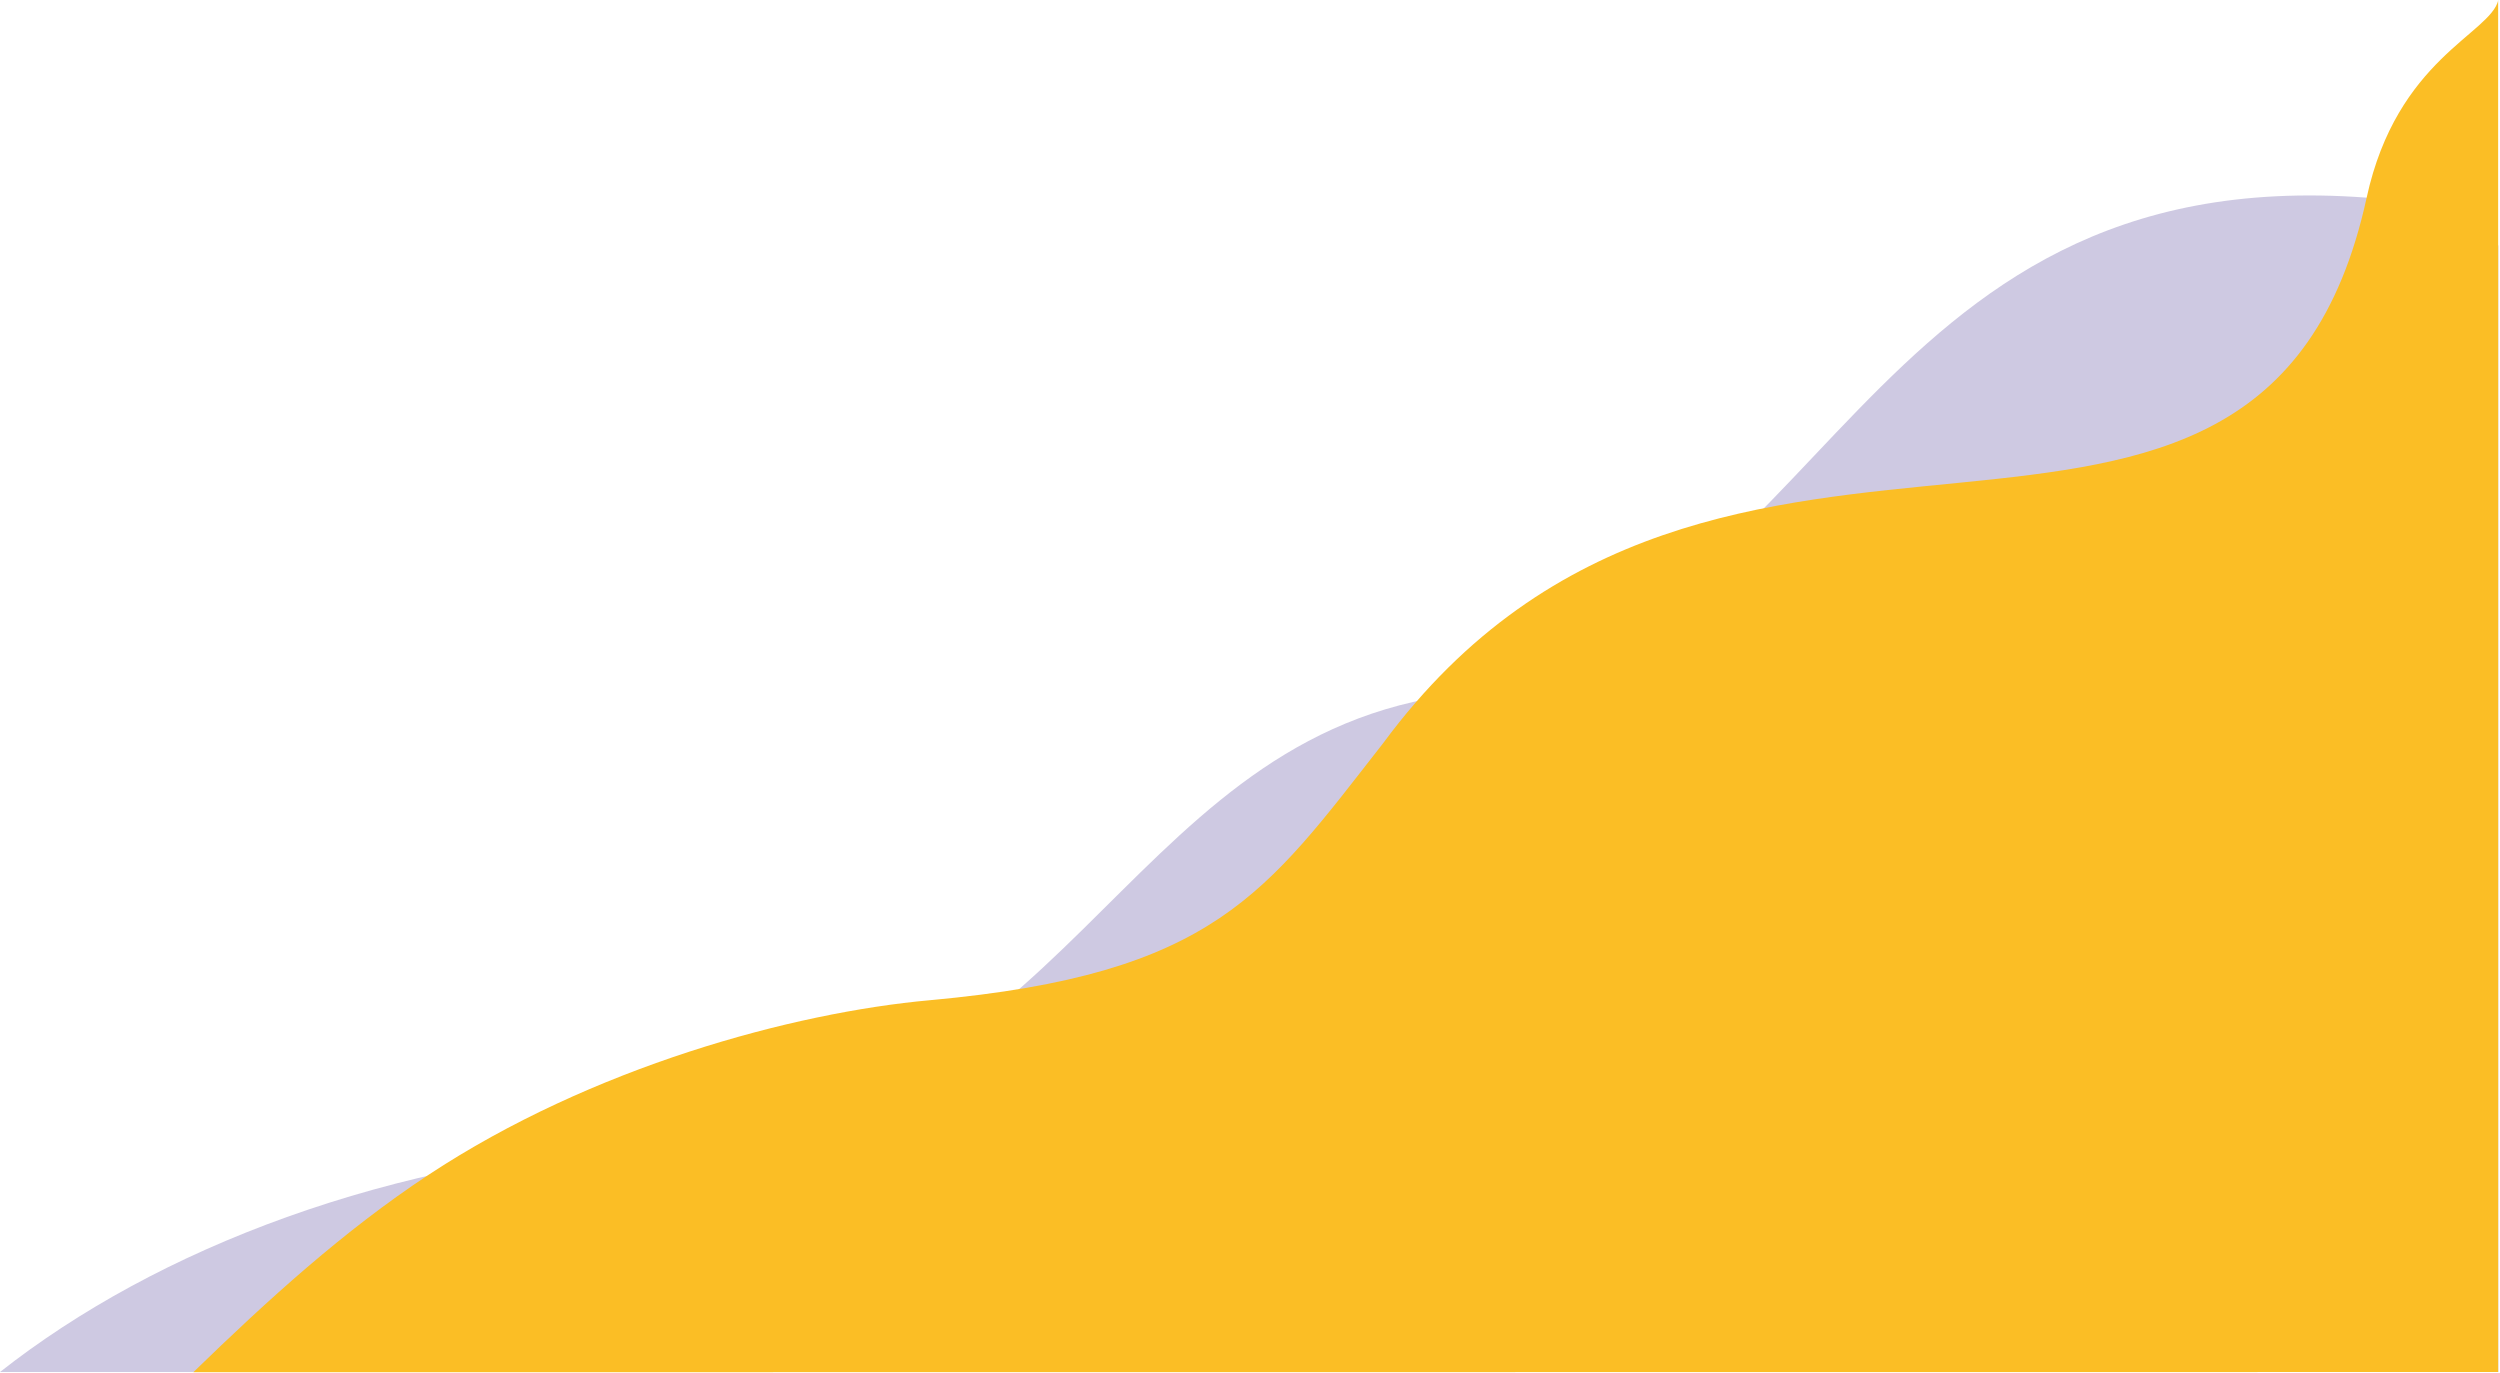 <svg width="1213" height="666" viewBox="0 0 1213 666" fill="none" xmlns="http://www.w3.org/2000/svg">
<g clip-path="url(#clip0)">
<path d="M1212.2 119.1L1148.3 95.9C900.3 77.3 887.6 308.4 700.2 337.8C542.4 362.5 518.1 543 320.1 554.5C188.5 562.1 76.1 605.8 0 665.7H1212.2V119.1Z" fill="#CEC9E2"/>
<path d="M1212.2 0C1208.3 16.5 1163 28.5 1148.3 95.9C1096.9 331.5 833.4 140.8 671.1 360.6C614.1 433.5 589.4 472.7 451.2 485.3C384.8 491.3 287.2 517.7 207.8 570.1C166.9 597.1 130 630.6 93.8 665.8L1212.1 665.7V0H1212.2Z" fill="#FBBE25"/>
</g>
<defs>
<clipPath id="clip0">
<rect width="1212.2" height="665.7" fill="white"/>
</clipPath>
</defs>
</svg>
